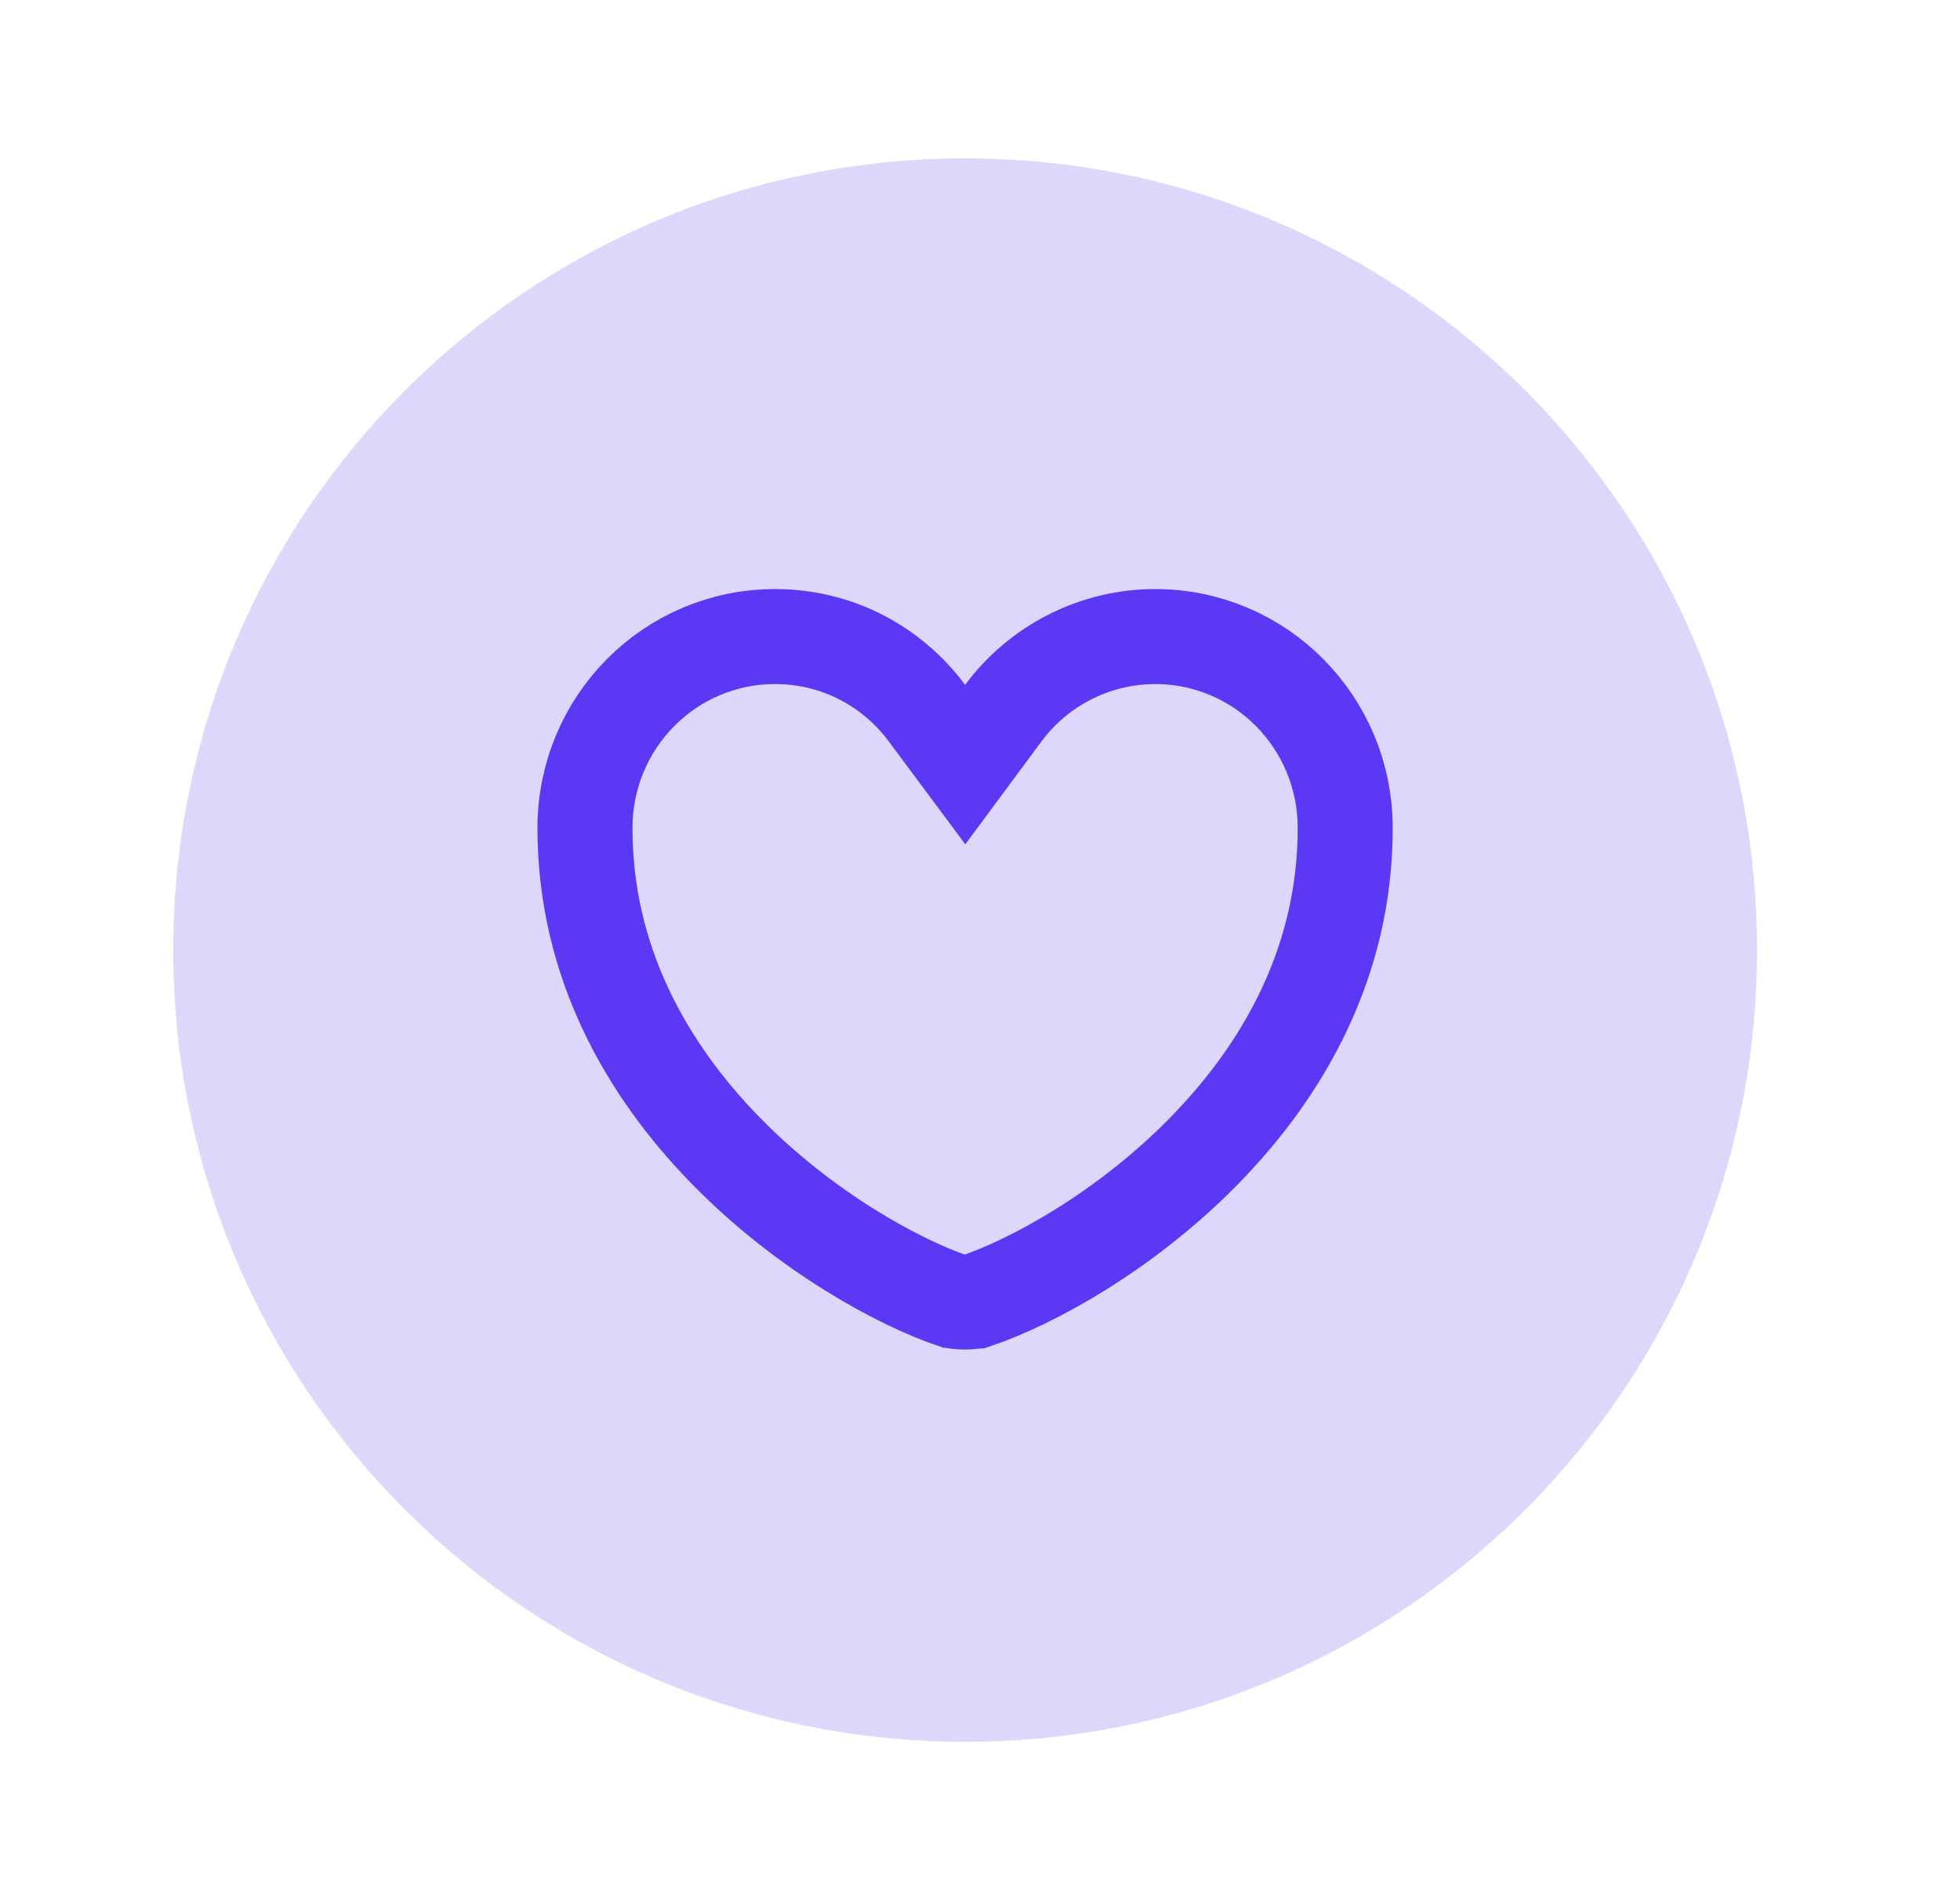 <svg xmlns="http://www.w3.org/2000/svg" width="33" height="32" viewBox="0 0 33 32" fill="none">
  <path fill-rule="evenodd" clip-rule="evenodd" d="M16.25 29.333C8.886 29.333 2.917 23.364 2.917 16C2.917 8.636 8.886 2.667 16.25 2.667C23.614 2.667 29.583 8.636 29.583 16C29.583 23.364 23.614 29.333 16.25 29.333Z" fill="#5B39F4" fill-opacity="0.2"/>
  <path d="M15.607 12.01L16.251 12.876L16.893 12.009C17.468 11.231 18.407 10.72 19.45 10.72C21.216 10.72 22.649 12.156 22.649 13.947C22.649 16.2 21.61 18.014 20.282 19.372C18.946 20.74 17.367 21.593 16.436 21.908C16.435 21.908 16.416 21.913 16.378 21.918C16.34 21.923 16.293 21.927 16.243 21.927C16.193 21.927 16.146 21.923 16.107 21.918C16.07 21.913 16.052 21.908 16.049 21.908C15.124 21.593 13.55 20.74 12.215 19.373C10.889 18.014 9.849 16.2 9.849 13.947C9.849 12.156 11.283 10.72 13.05 10.72C14.093 10.72 15.019 11.218 15.607 12.01Z" stroke="#5B39F4" stroke-width="1.6"/>
</svg>